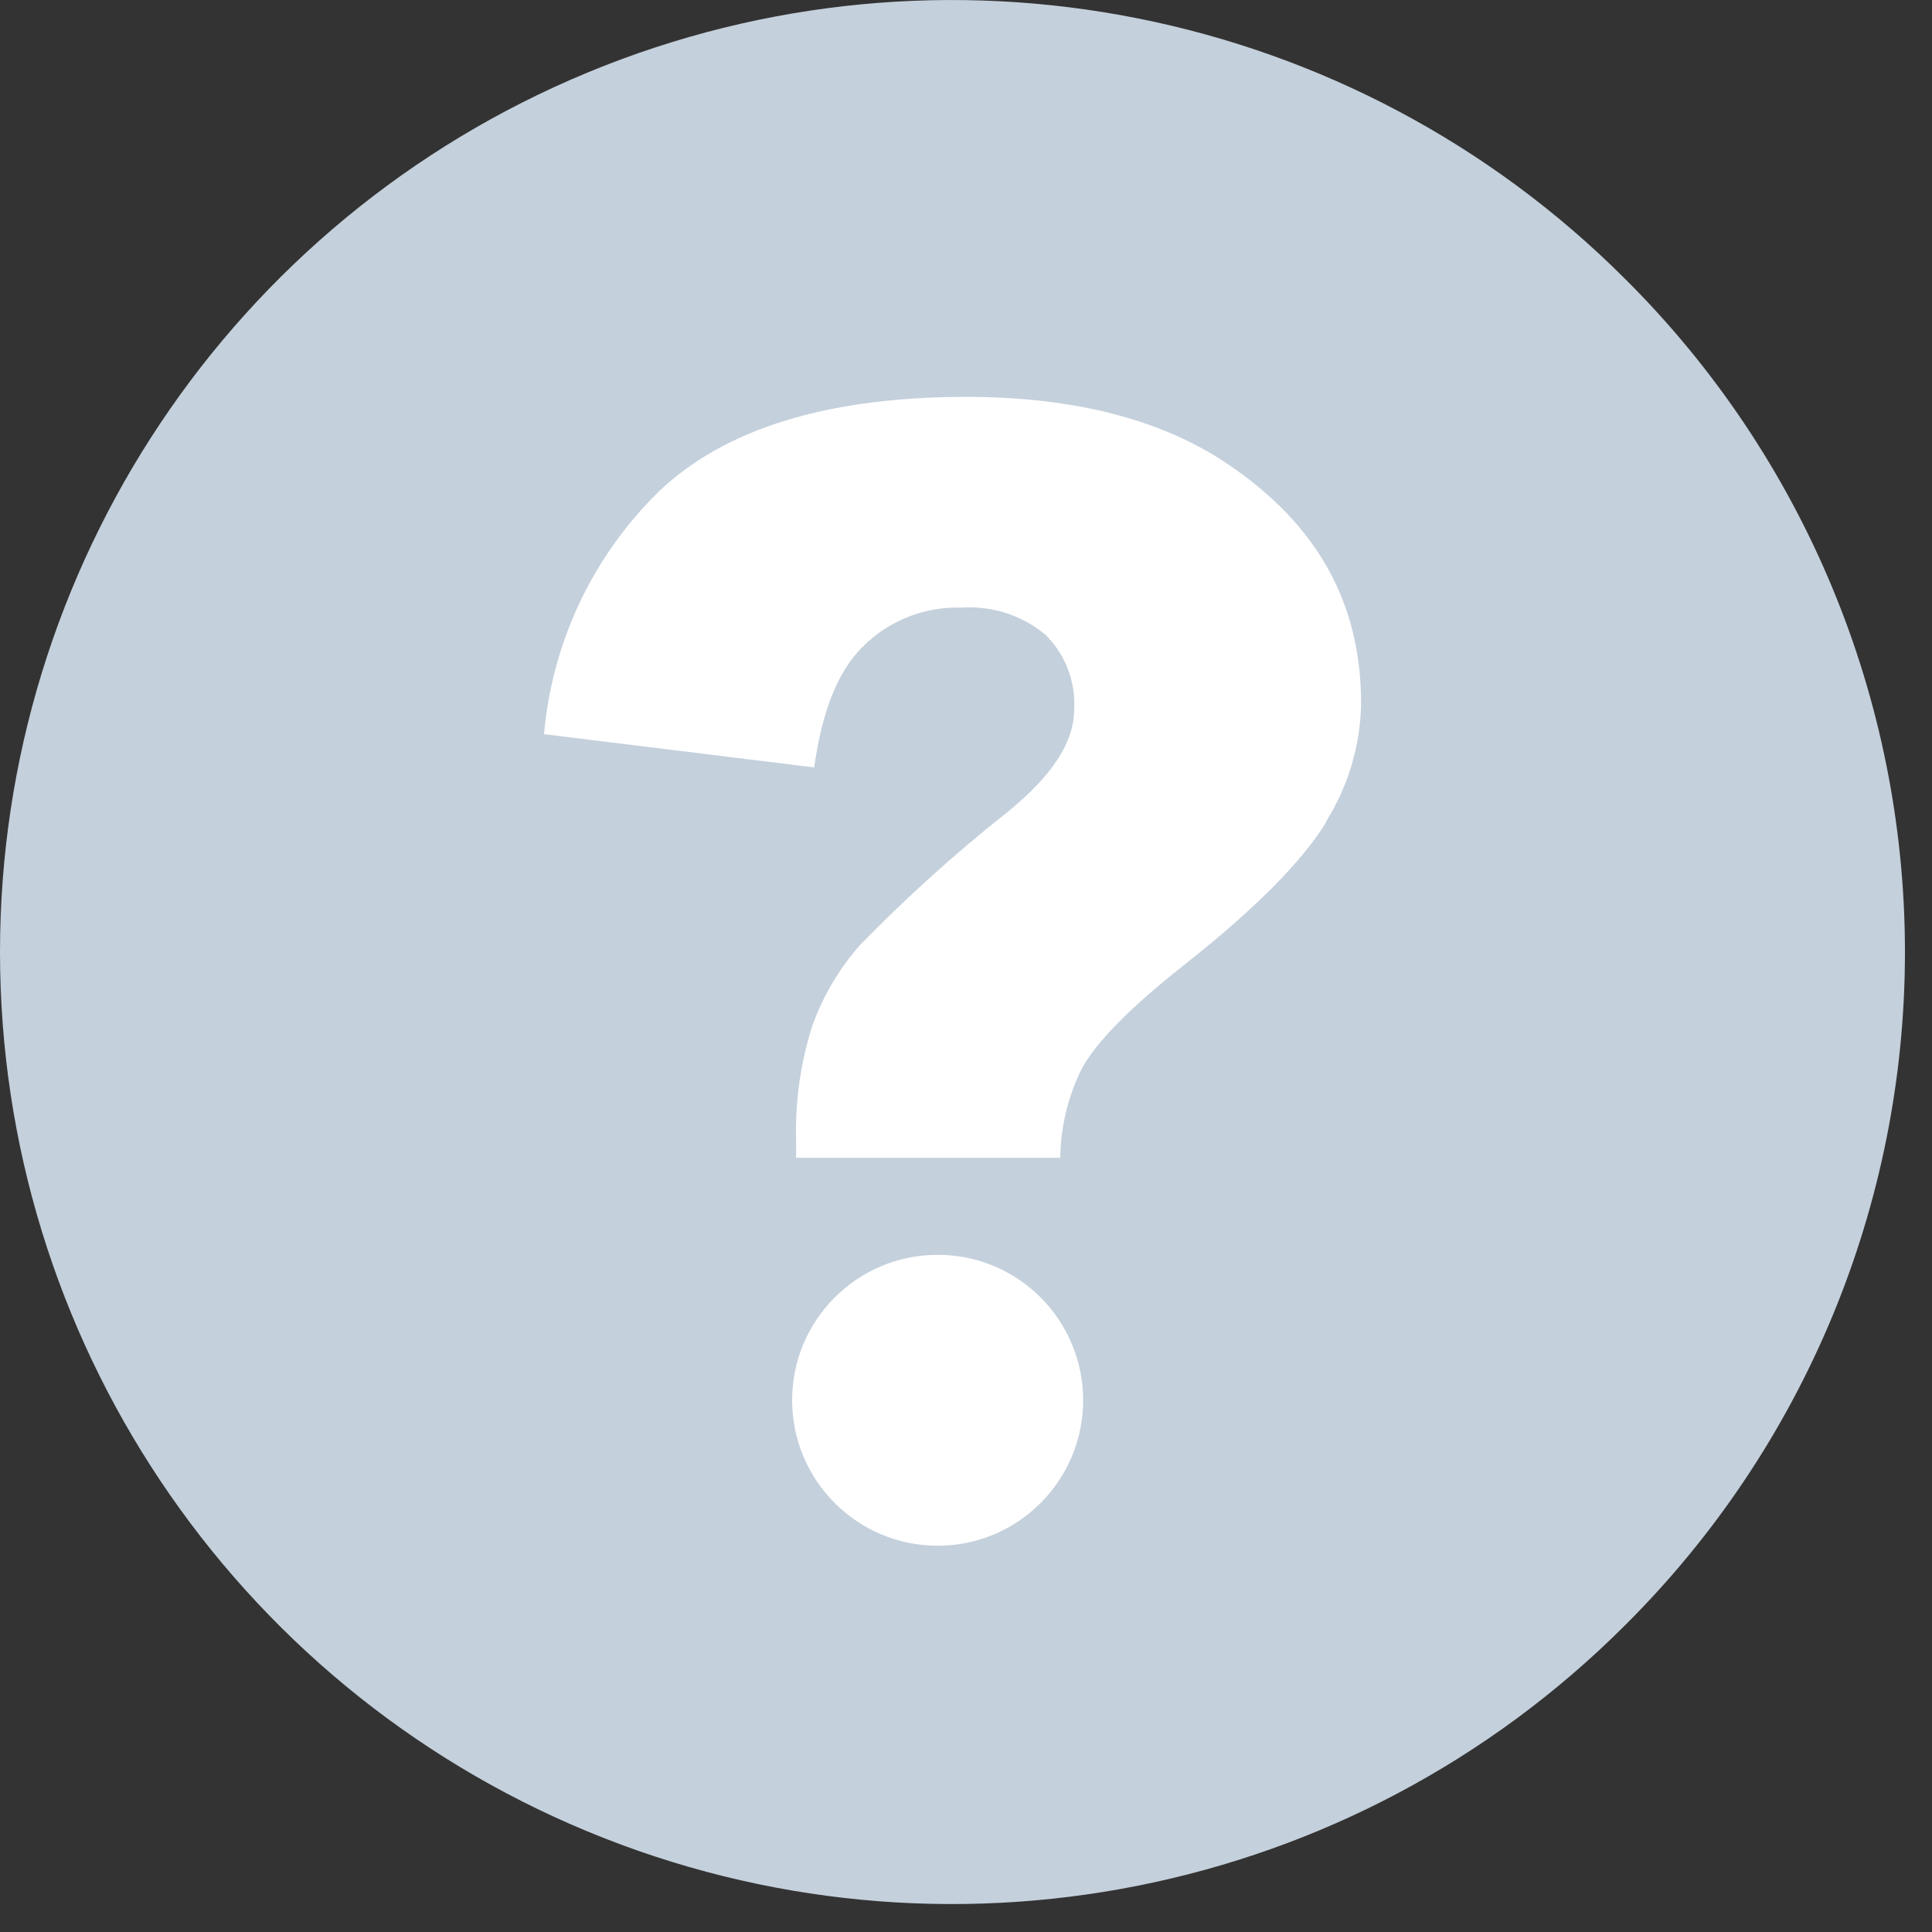 <?xml version="1.0" encoding="UTF-8"?>
<svg width="14px" height="14px" viewBox="0 0 14 14" version="1.1" xmlns="http://www.w3.org/2000/svg" xmlns:xlink="http://www.w3.org/1999/xlink">
    <rect x="0" y="0" width="14" height="14" fill="#333333" stroke="none"/>
    <!-- Generator: Sketch 45.2 (43514) - http://www.bohemiancoding.com/sketch -->
    <title>icon_Q</title>
    <desc>Created with Sketch.</desc>
    <defs></defs>
    <g id="Page-1" stroke="none" stroke-width="1" fill="none" fill-rule="evenodd">
        <g id="Pricing-3" transform="translate(-630, -538)">
            <g id="Group-9" transform="translate(179, 315)">
                <g id="Group-6" transform="translate(35, 0)">
                    <g id="Group-5-Copy">
                        <g id="icon_Q" transform="translate(416, 223)">
                            <path d="M11.776,2.021 C9.804,0.048 6.836,-0.542 4.259,0.525 C1.681,1.593 1.58071169e-15,4.108 0,6.899 C-1.58071169e-15,9.689 1.681,12.204 4.259,13.272 C6.836,14.34 9.804,13.75 11.776,11.777 C13.075,10.485 13.804,8.73 13.804,6.899 C13.804,5.068 13.075,3.312 11.776,2.021 Z" id="Shape" fill="#C4D0DC" fill-rule="nonzero"></path>
                            <path d="M6.795,11.201 C6.213,11.201 5.741,10.73 5.74,10.147 C5.74,9.565 6.212,9.093 6.794,9.093 C7.376,9.092 7.848,9.563 7.849,10.146 C7.849,10.728 7.377,11.201 6.795,11.201 Z M9.61,5.957 C9.444,6.233 9.094,6.589 8.571,7 C8.183,7.307 7.944,7.553 7.841,7.74 C7.74,7.942 7.686,8.164 7.683,8.39 L5.769,8.39 L5.769,8.27 C5.761,7.986 5.8,7.702 5.887,7.431 C5.964,7.218 6.08,7.021 6.23,6.85 C6.566,6.505 6.924,6.182 7.301,5.884 C7.627,5.619 7.784,5.376 7.784,5.14 C7.795,4.938 7.719,4.74 7.574,4.598 C7.404,4.457 7.185,4.388 6.964,4.403 C6.695,4.395 6.434,4.5 6.245,4.693 C6.07,4.87 5.957,5.154 5.9,5.561 L3.942,5.32 C4.001,4.655 4.294,4.033 4.77,3.566 C5.249,3.105 6,2.876 7.002,2.876 C7.784,2.876 8.42,3.04 8.897,3.363 C9.547,3.802 9.863,4.37 9.863,5.099 C9.858,5.401 9.77,5.696 9.61,5.952 L9.61,5.957 Z" id="Combined-Shape" fill="#FFFFFF"></path>
                        </g>
                    </g>
                </g>
            </g>
        </g>
    </g>
</svg>